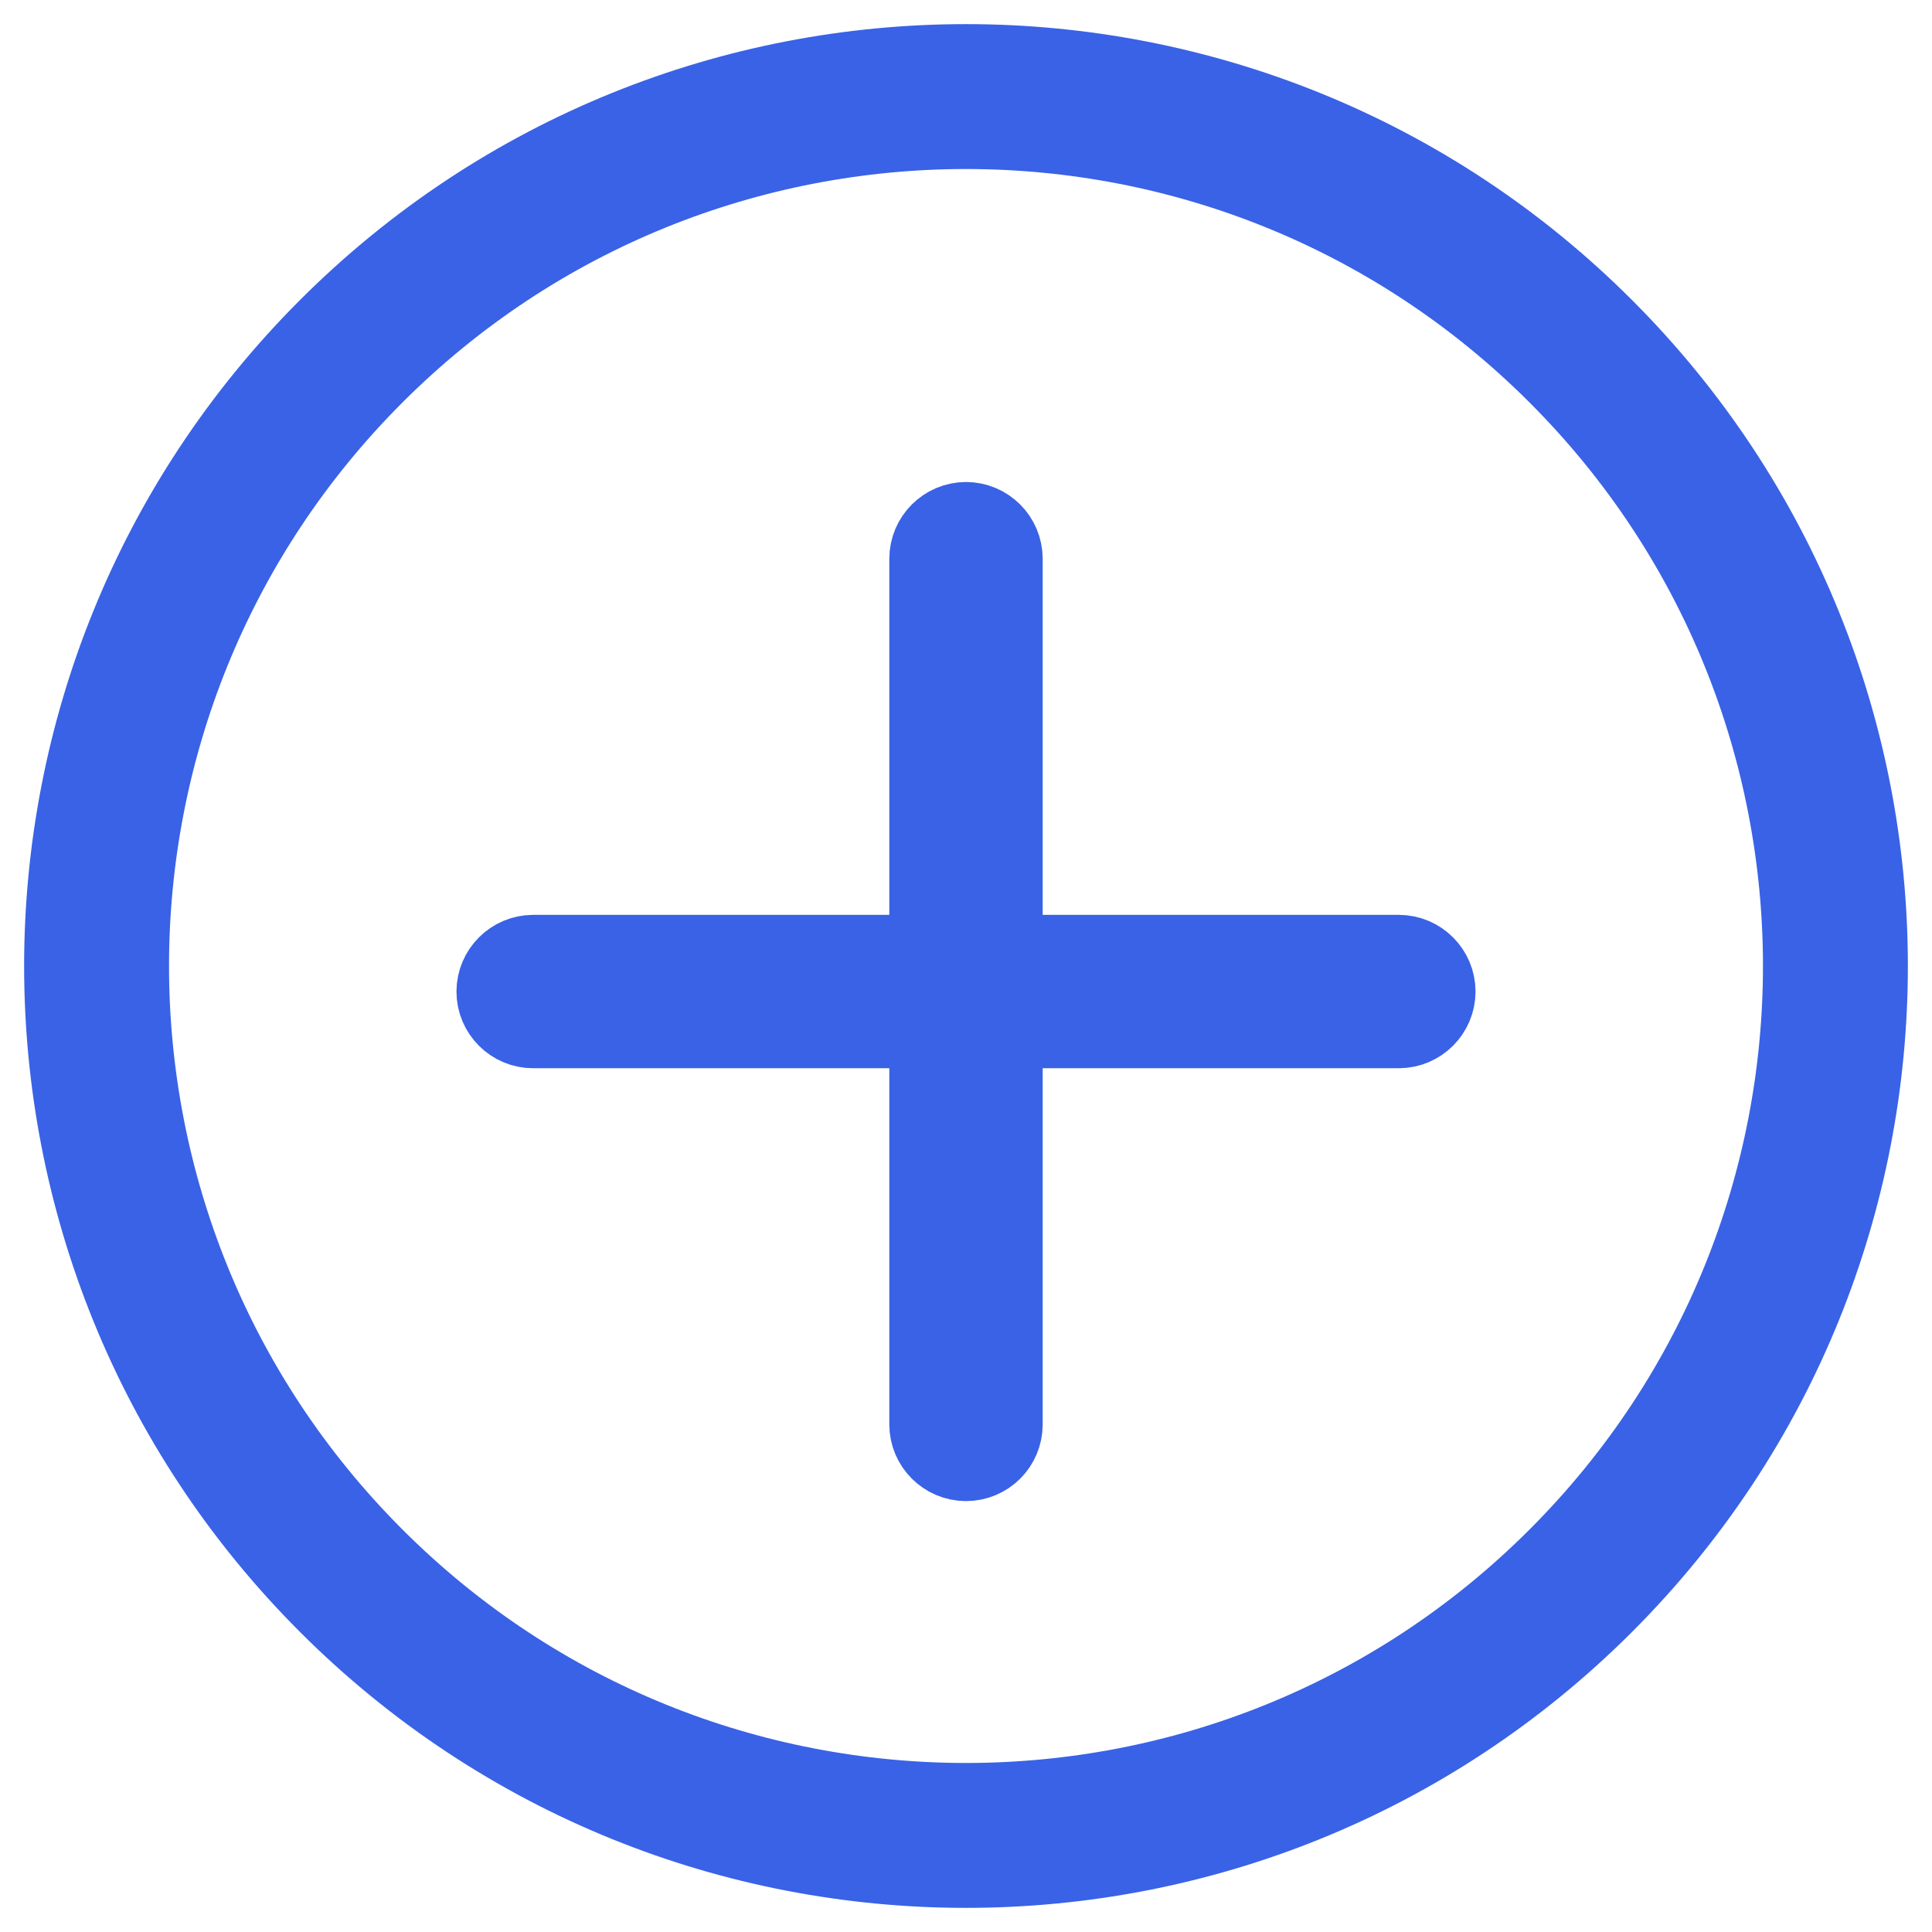 <?xml version="1.0" encoding="UTF-8"?>
<svg width="20px" height="20px" viewBox="0 0 20 20" version="1.1" xmlns="http://www.w3.org/2000/svg" xmlns:xlink="http://www.w3.org/1999/xlink">
    <title>FE60A50C-29C1-4B67-AE17-7606FB0A0E04</title>
    <g id="Laboratorio-a-Domicilio***" stroke="none" stroke-width="1" fill="none" fill-rule="evenodd">
        <g id="Menu-3-05" transform="translate(-369, -469)" stroke="#3962E6">
            <g id="Less-Copy-5" transform="translate(379, 479) rotate(-315) translate(-379, -479) translate(370, 470)">
                <path d="M18,9 C18,13.971 13.971,18 9,18 C4.029,18 0,13.971 0,9 C0,4.029 4.029,0 9,0 C13.971,0 18,4.029 18,9" id="Fill-1" stroke-width="1.5"></path>
                <path d="M6.019,12.749 C5.918,12.749 5.817,12.711 5.74,12.634 C5.587,12.48 5.587,12.231 5.74,12.077 L12.077,5.74 C12.231,5.587 12.48,5.587 12.634,5.74 C12.787,5.894 12.787,6.143 12.634,6.297 L6.297,12.634 C6.22,12.711 6.12,12.749 6.019,12.749" id="Fill-3" stroke-width="0.8" fill="#3962E6"></path>
                <path d="M12.355,12.749 C12.254,12.749 12.154,12.711 12.077,12.634 L5.74,6.297 C5.587,6.143 5.587,5.894 5.74,5.74 C5.894,5.587 6.143,5.587 6.297,5.74 L12.634,12.077 C12.788,12.231 12.788,12.48 12.634,12.634 C12.557,12.711 12.456,12.749 12.355,12.749" id="Fill-5" stroke-width="0.8" fill="#3962E6"></path>
            </g>
        </g>
    </g>
</svg>